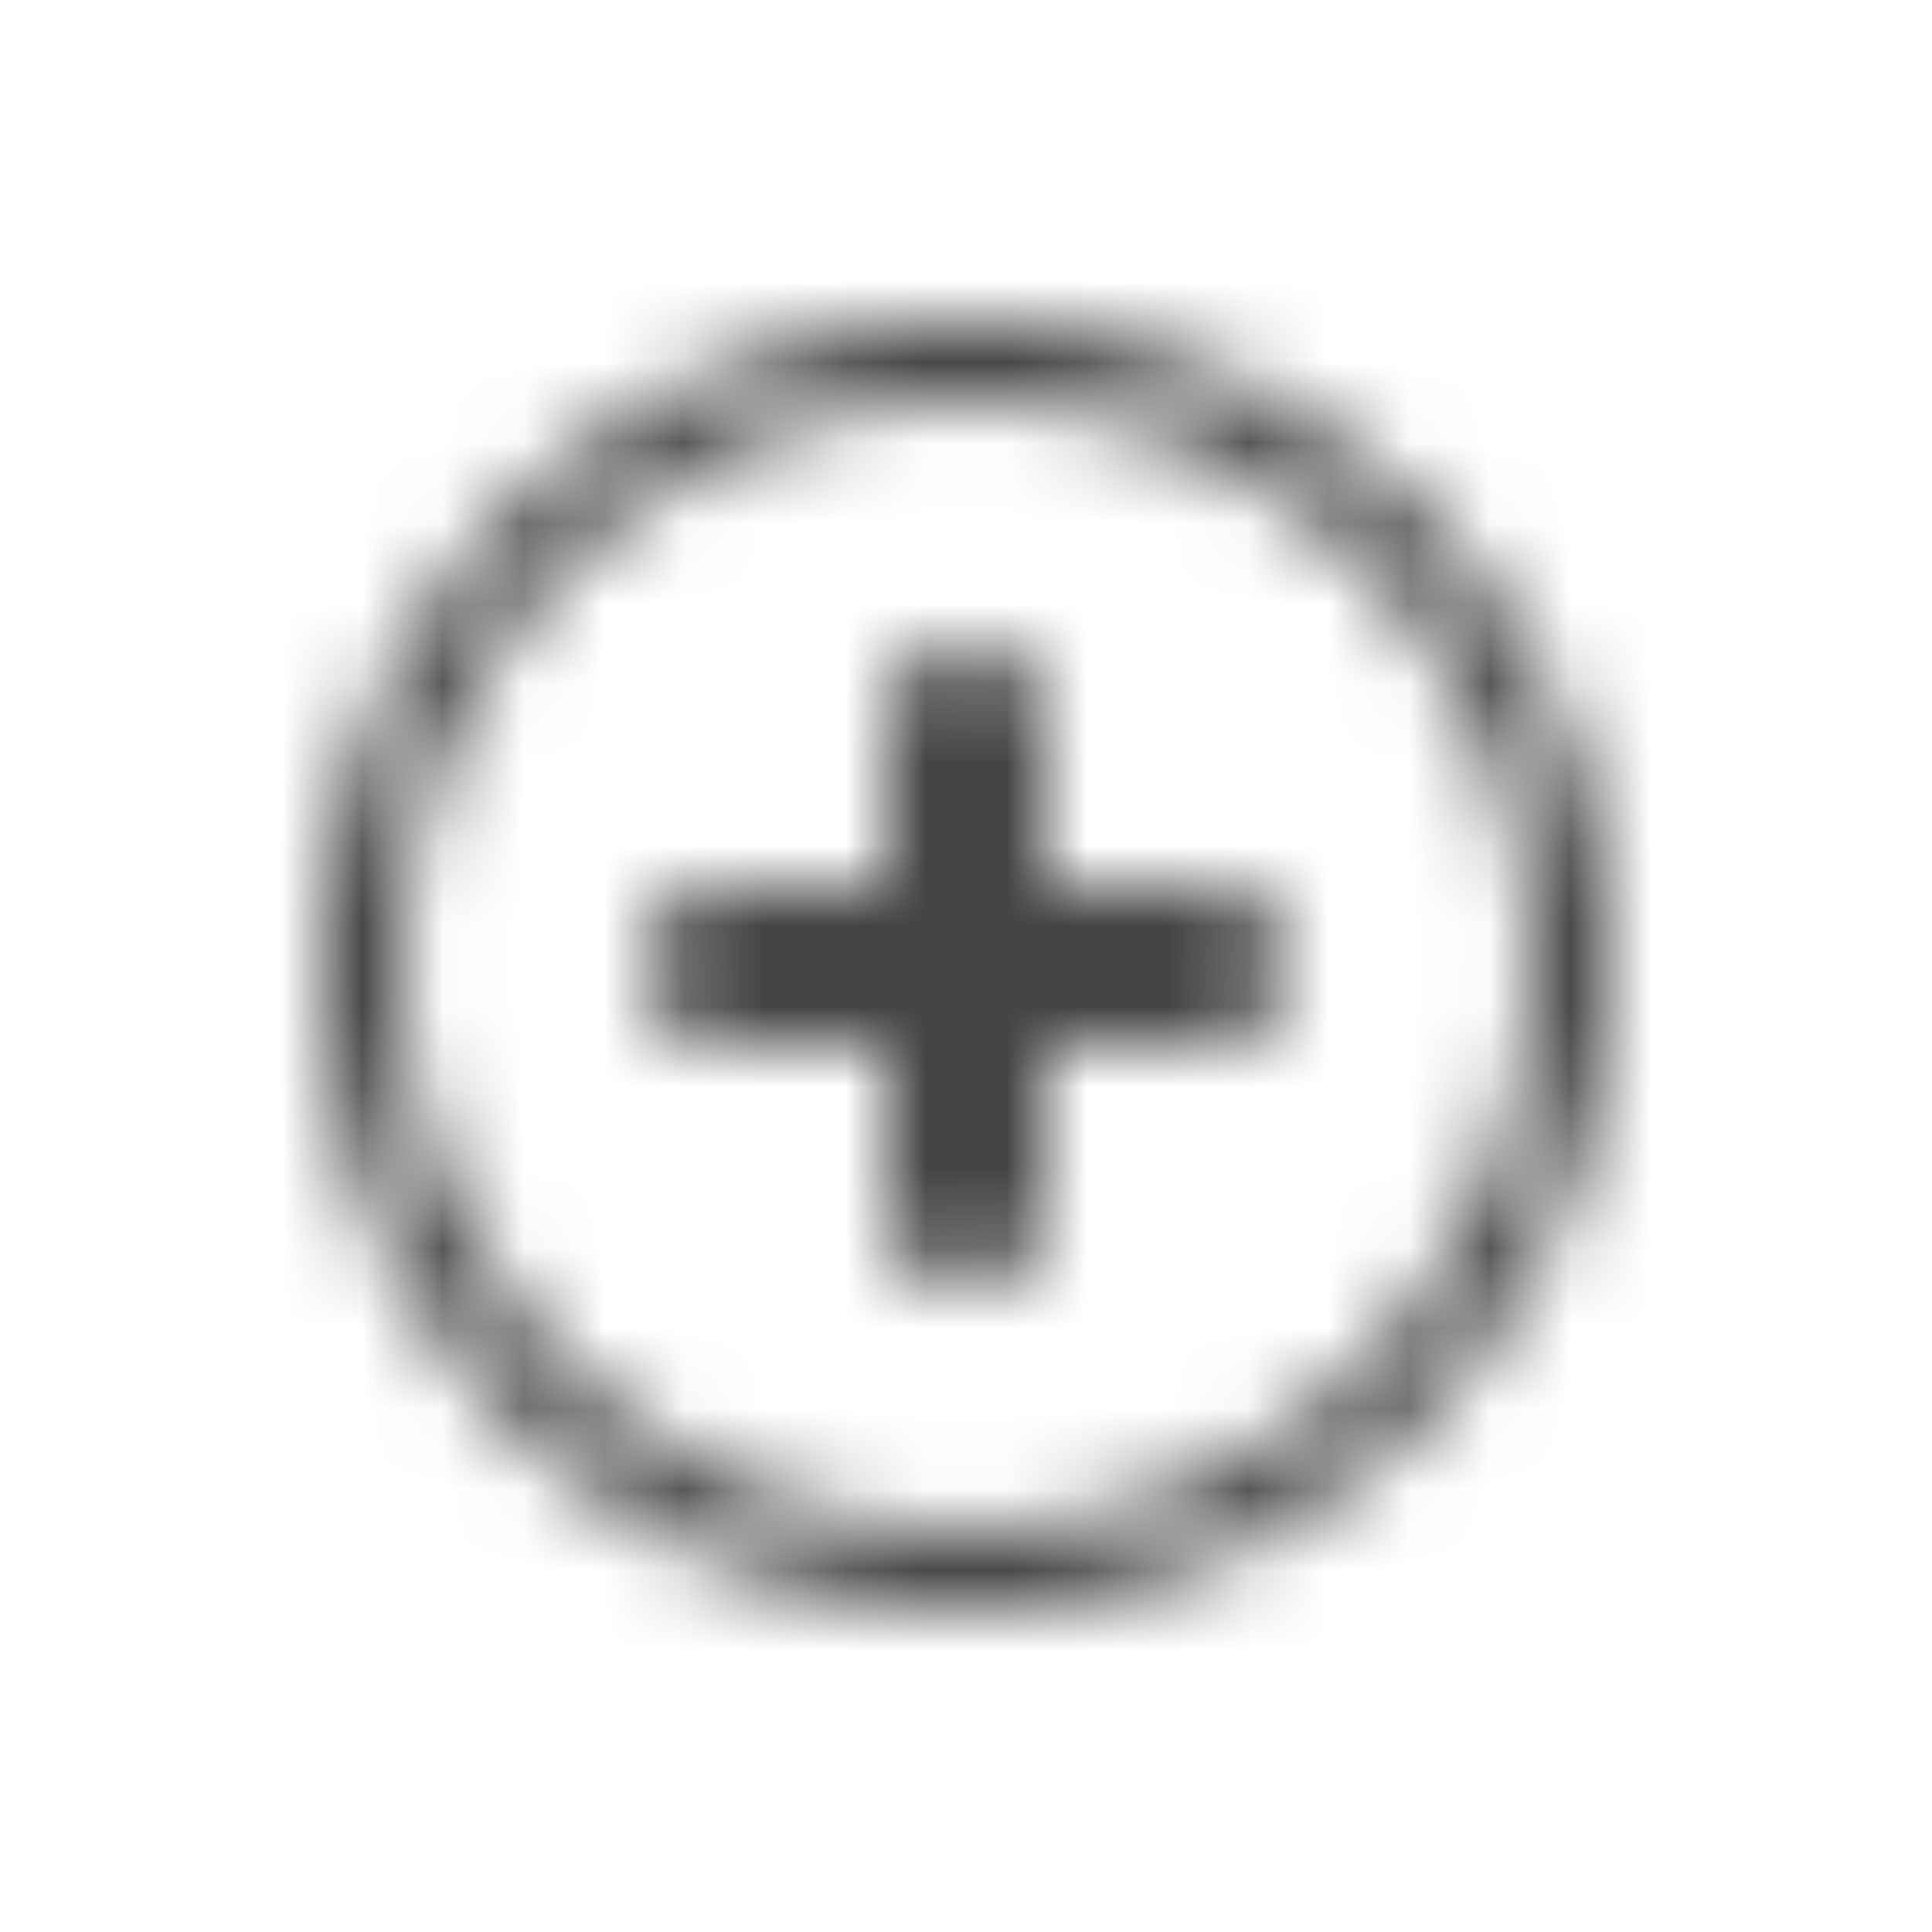 <svg xmlns="http://www.w3.org/2000/svg" xmlns:xlink="http://www.w3.org/1999/xlink" width="24" height="24" viewBox="0 0 24 24">
    <defs>
        <path id="a" d="M12 4a8 8 0 1 1 0 16 8 8 0 0 1 0-16zm0 1a7 7 0 1 0 0 14 7 7 0 0 0 0-14zm0 3a1 1 0 0 1 1 1v2h2a1 1 0 0 1 0 2h-2.001L13 15a1 1 0 0 1-2 0l-.001-2H9a1 1 0 0 1 0-2h2V9a1 1 0 0 1 1-1z"/>
    </defs>
    <g fill="none">
        <mask id="b" fill="#fff">
            <use xlink:href="#a"/>
        </mask>
        <g fill="#444" mask="url(#b)">
            <path d="M0 24h24V0H0z"/>
        </g>
    </g>
</svg>
